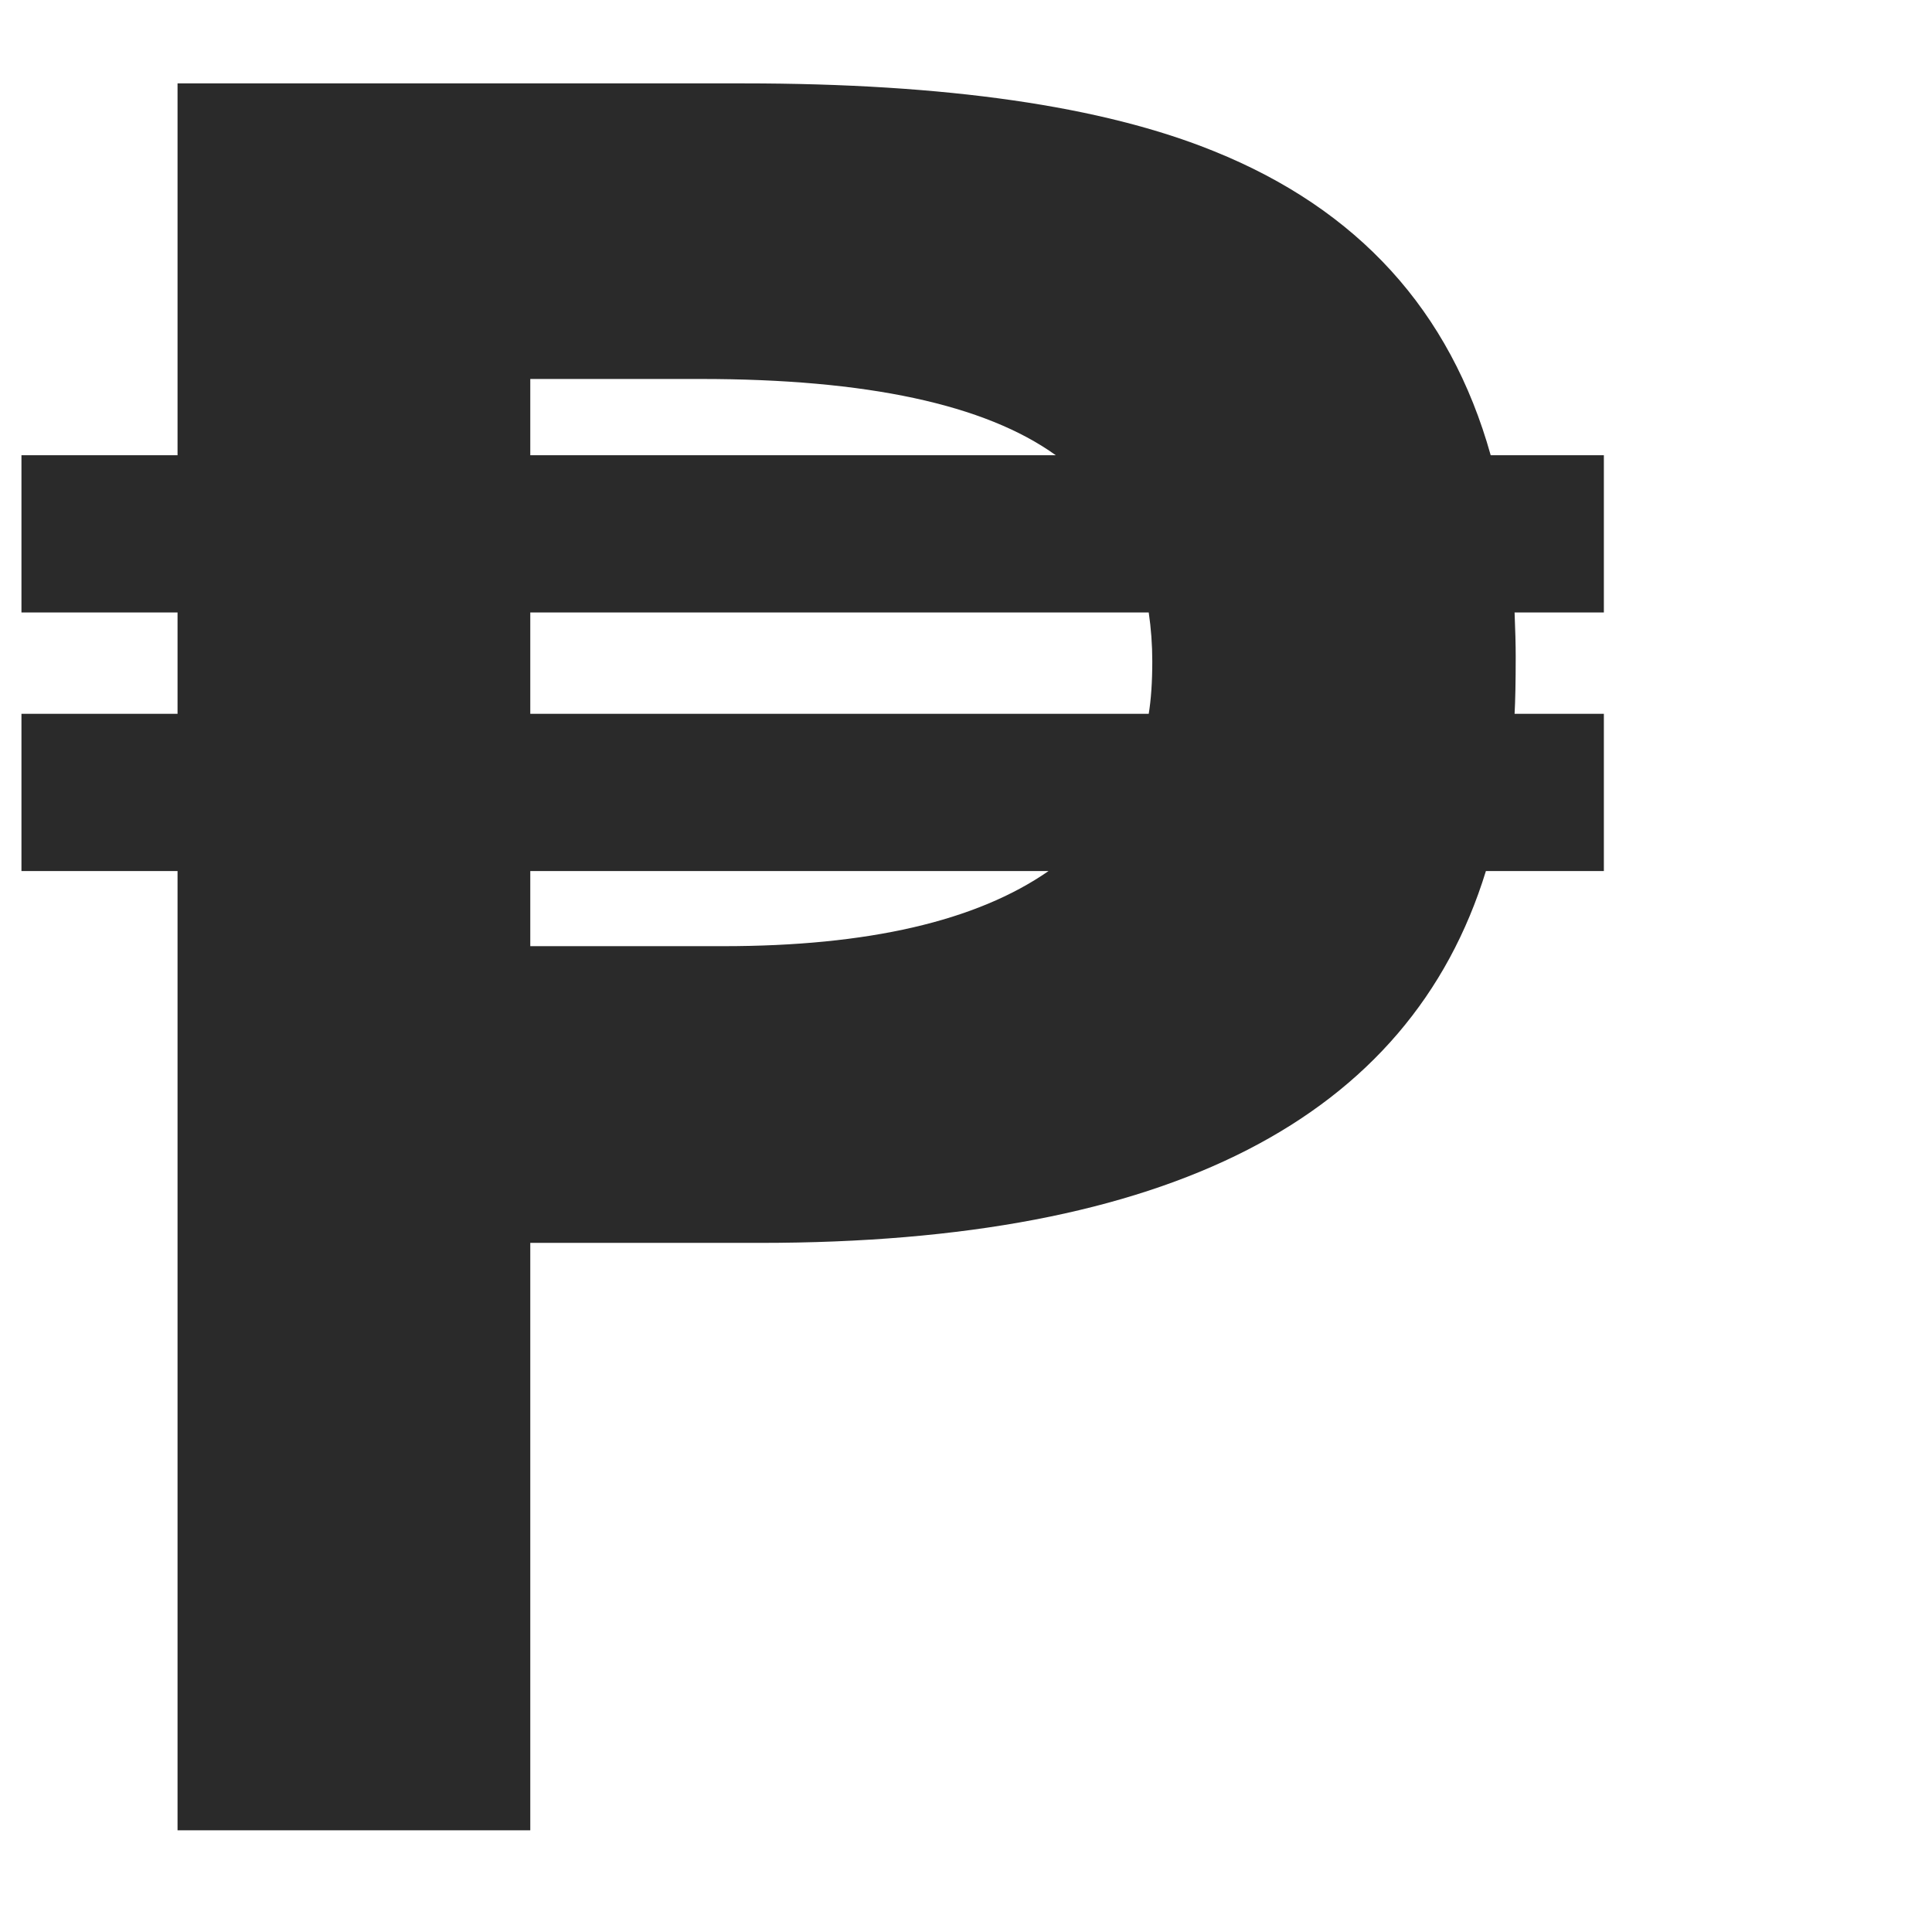 <svg width="19" height="19" viewBox="0 0 19 19" fill="none" xmlns="http://www.w3.org/2000/svg">
<path d="M15.773 8.566H14.613C13.863 11.004 11.484 12.223 7.477 12.223H5.215V18H1.746V8.566H0.211V7.02H1.746V6.023H0.211V4.477H1.746V0.82H7.312C9.305 0.82 10.848 1.043 11.941 1.488C13.355 2.059 14.262 3.055 14.66 4.477H15.773V6.023H14.895C14.902 6.195 14.906 6.34 14.906 6.457C14.906 6.707 14.902 6.895 14.895 7.02H15.773V8.566ZM10.383 4.477C9.688 3.977 8.523 3.727 6.891 3.727H5.215V4.477H10.383ZM11.332 6.504C11.332 6.34 11.32 6.18 11.297 6.023H5.215V7.02H11.297C11.32 6.879 11.332 6.707 11.332 6.504ZM10.312 8.566H5.215V9.305H7.113C8.535 9.305 9.602 9.059 10.312 8.566Z" fill="#2A2A2A"/>
</svg>
